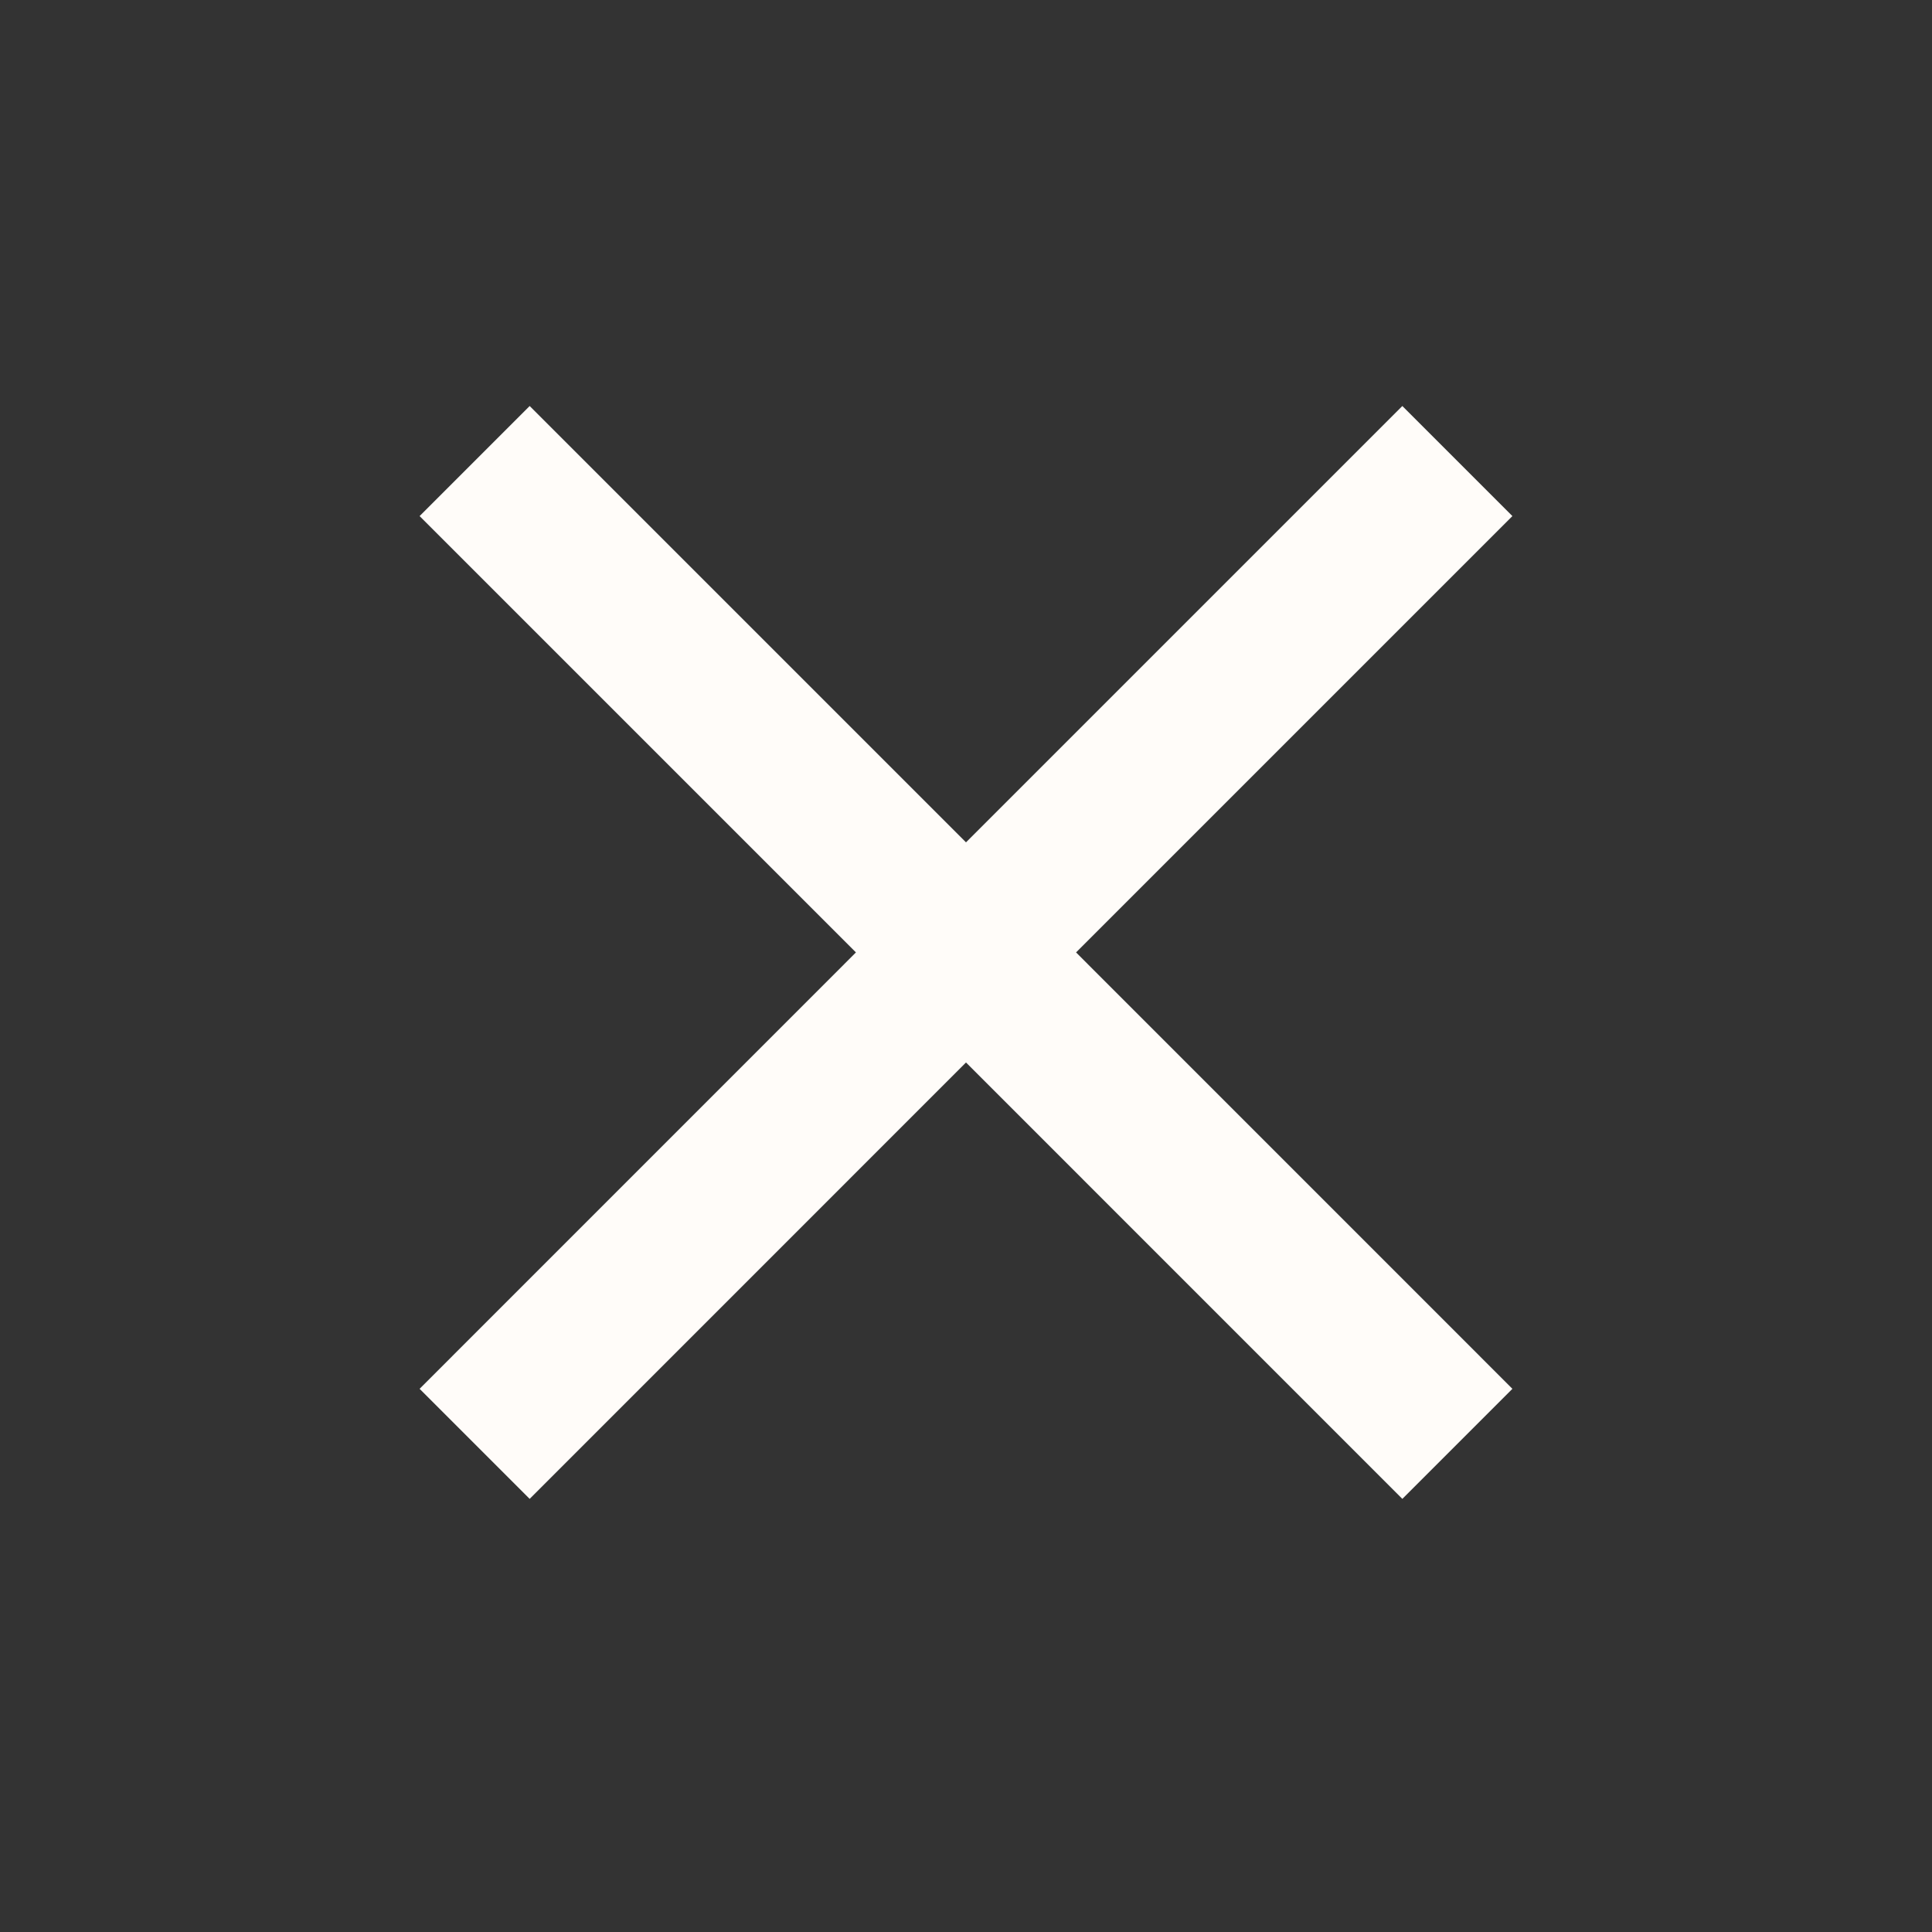 <svg width="33" height="33" viewBox="0 0 33 33" fill="none" xmlns="http://www.w3.org/2000/svg">
<rect x="0" y="0" width="33" height="33" fill="#333333" stroke="none"/>
<g clip-path="url(#clip0_392_2464)">
<path d="M25.833 8.815L23.953 6.935L16.5 14.388L9.047 6.935L7.167 8.815L14.62 16.268L7.167 23.722L9.047 25.602L16.5 18.148L23.953 25.602L25.833 23.722L18.38 16.268L25.833 8.815Z" fill="#FFFCF9"/>
</g>
<defs>
<clipPath id="clip0_392_2464">
<rect width="32" height="32" fill="white" transform="translate(0.5 0.269)"/>
</clipPath>
</defs>
</svg>
